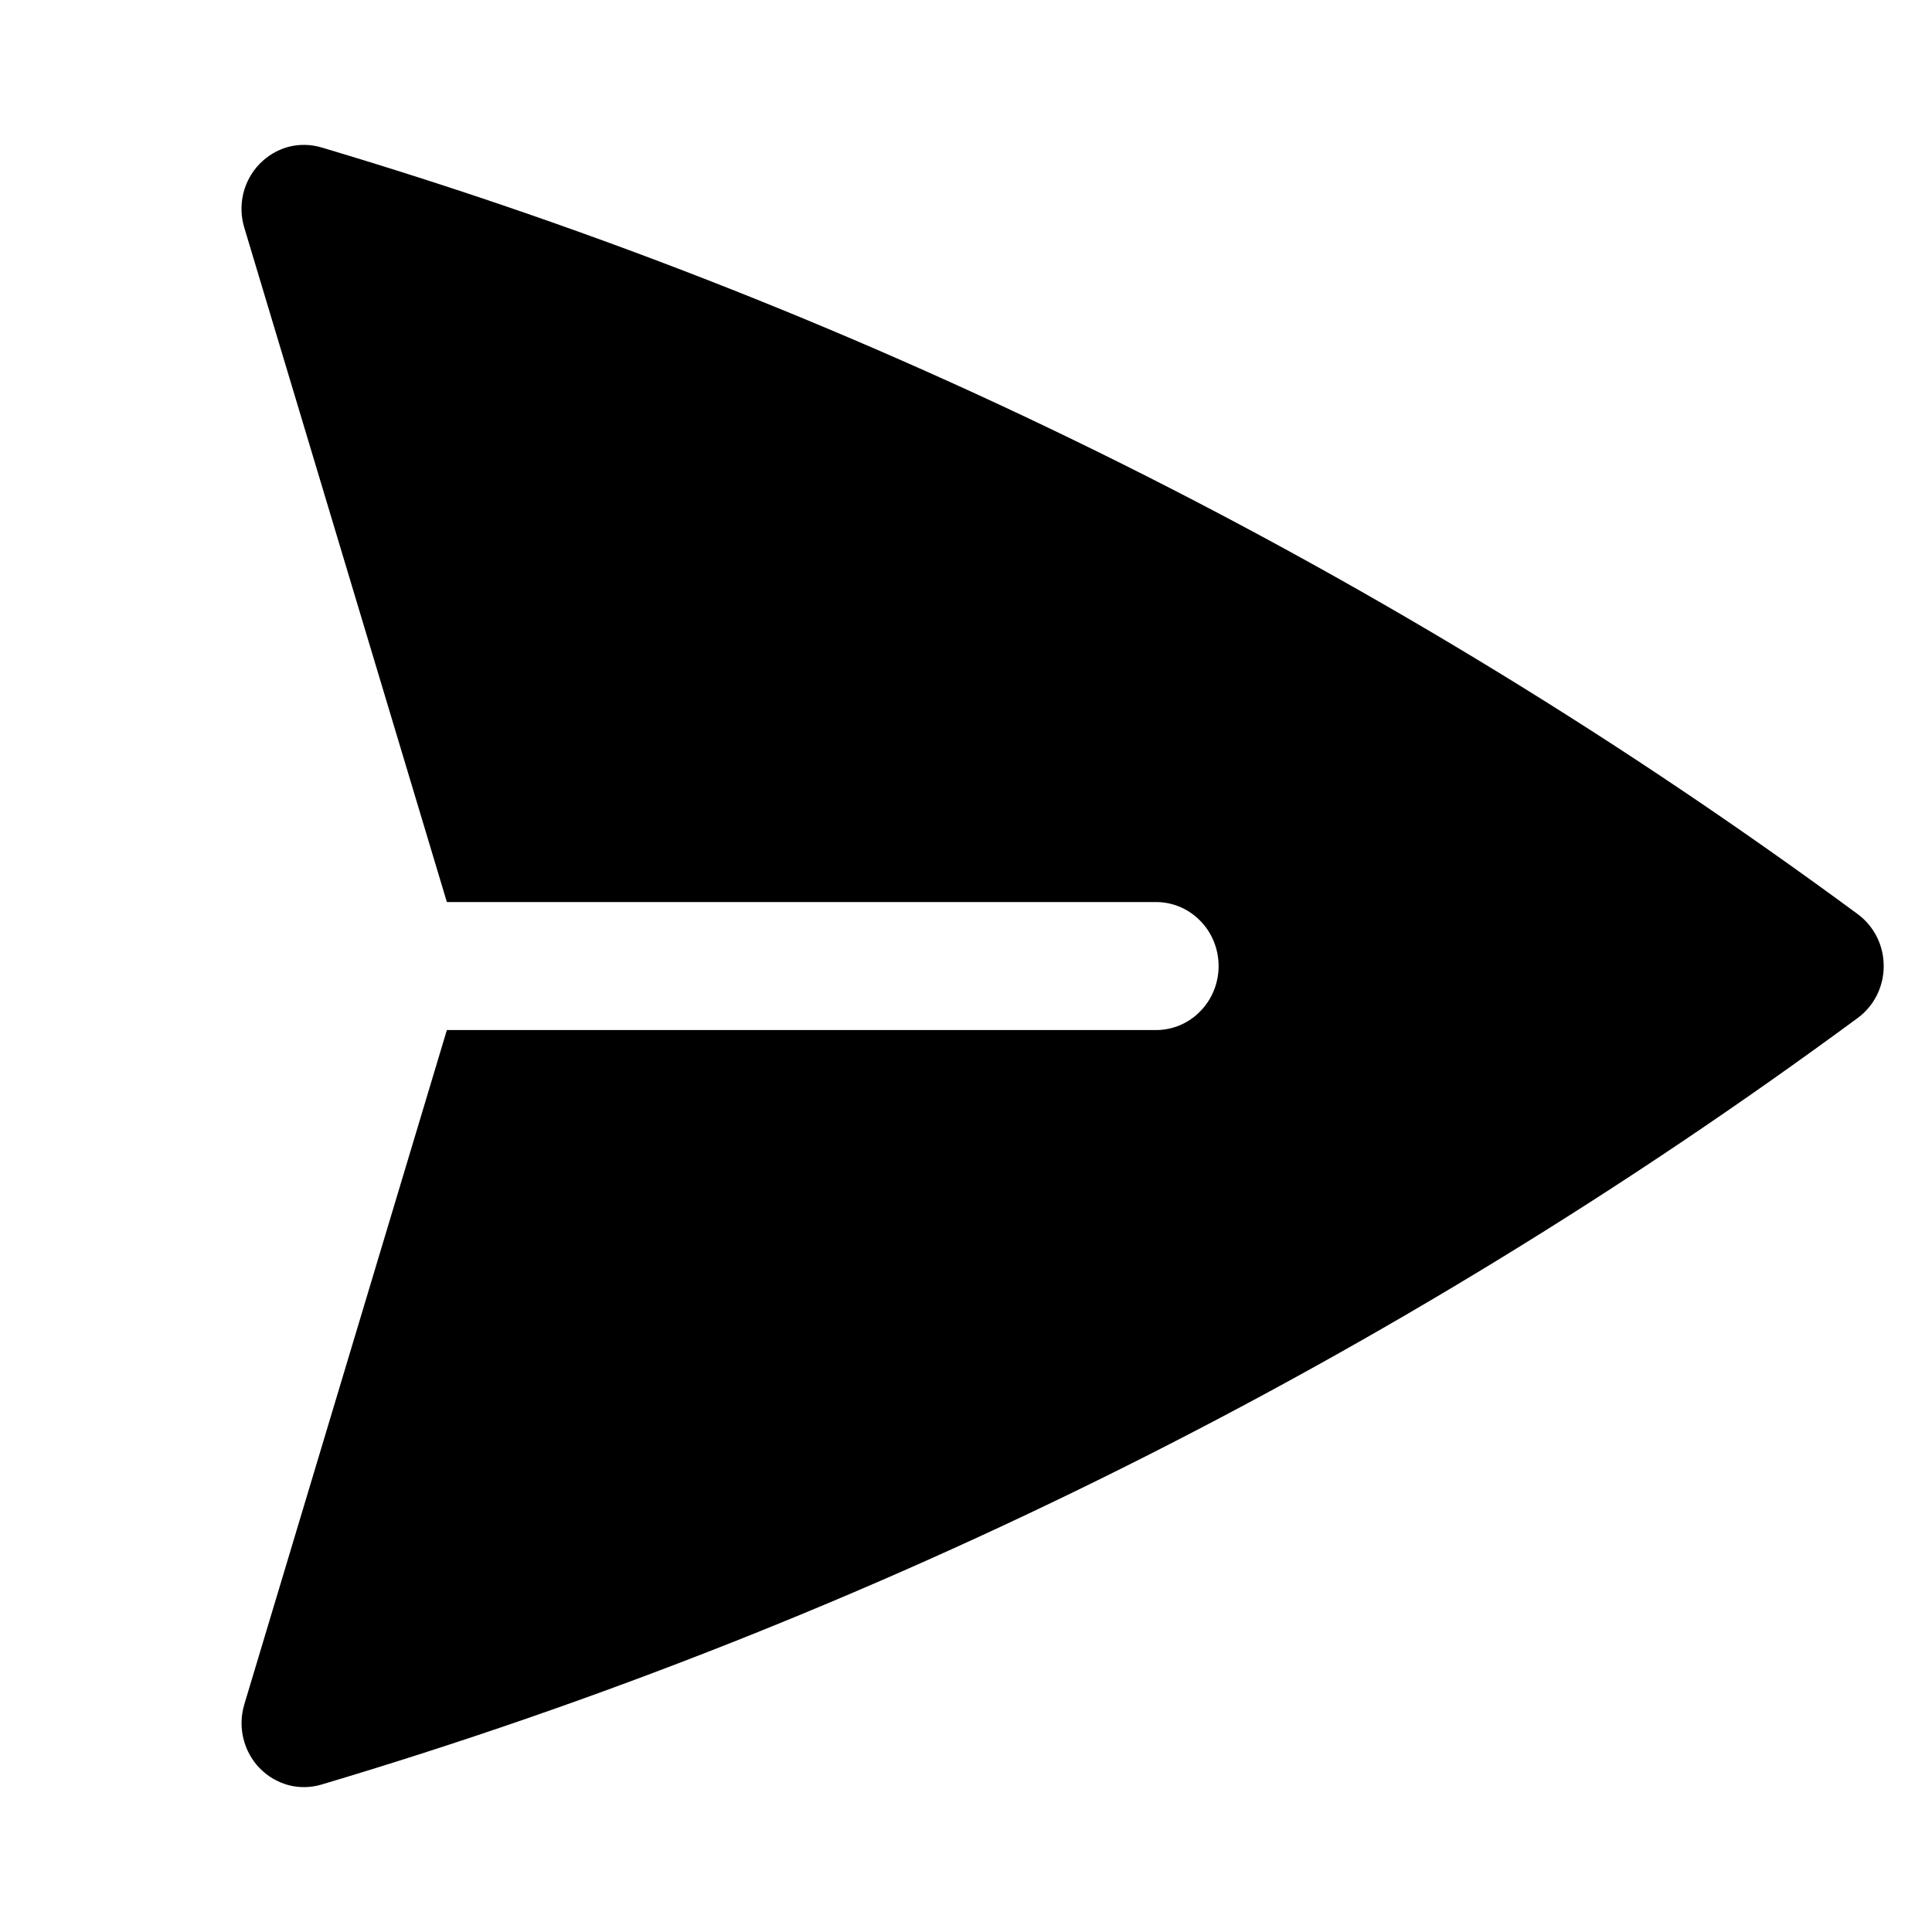 <svg width="20" height="20" viewBox="0 0 20 20" fill="none" xmlns="http://www.w3.org/2000/svg">
<path d="M3.327 1.526C3.215 1.493 3.096 1.491 2.983 1.521C2.87 1.552 2.768 1.613 2.686 1.698C2.604 1.783 2.546 1.889 2.518 2.005C2.491 2.121 2.494 2.243 2.529 2.357L4.626 9.338H11.968C12.14 9.338 12.304 9.408 12.425 9.532C12.547 9.656 12.615 9.825 12.615 10.001C12.615 10.176 12.547 10.345 12.425 10.469C12.304 10.593 12.14 10.663 11.968 10.663H4.626L2.529 17.644C2.495 17.758 2.491 17.879 2.519 17.995C2.547 18.111 2.604 18.217 2.686 18.302C2.768 18.387 2.871 18.448 2.984 18.479C3.096 18.509 3.215 18.507 3.327 18.474C9.031 16.775 14.409 14.091 19.231 10.538C19.314 10.477 19.382 10.396 19.429 10.303C19.476 10.209 19.5 10.106 19.5 10.001C19.5 9.895 19.476 9.792 19.429 9.698C19.382 9.605 19.314 9.524 19.231 9.463C14.409 5.909 9.031 3.225 3.327 1.526Z" fill="black" style="fill:black;fill-opacity:1;"/>
</svg>
